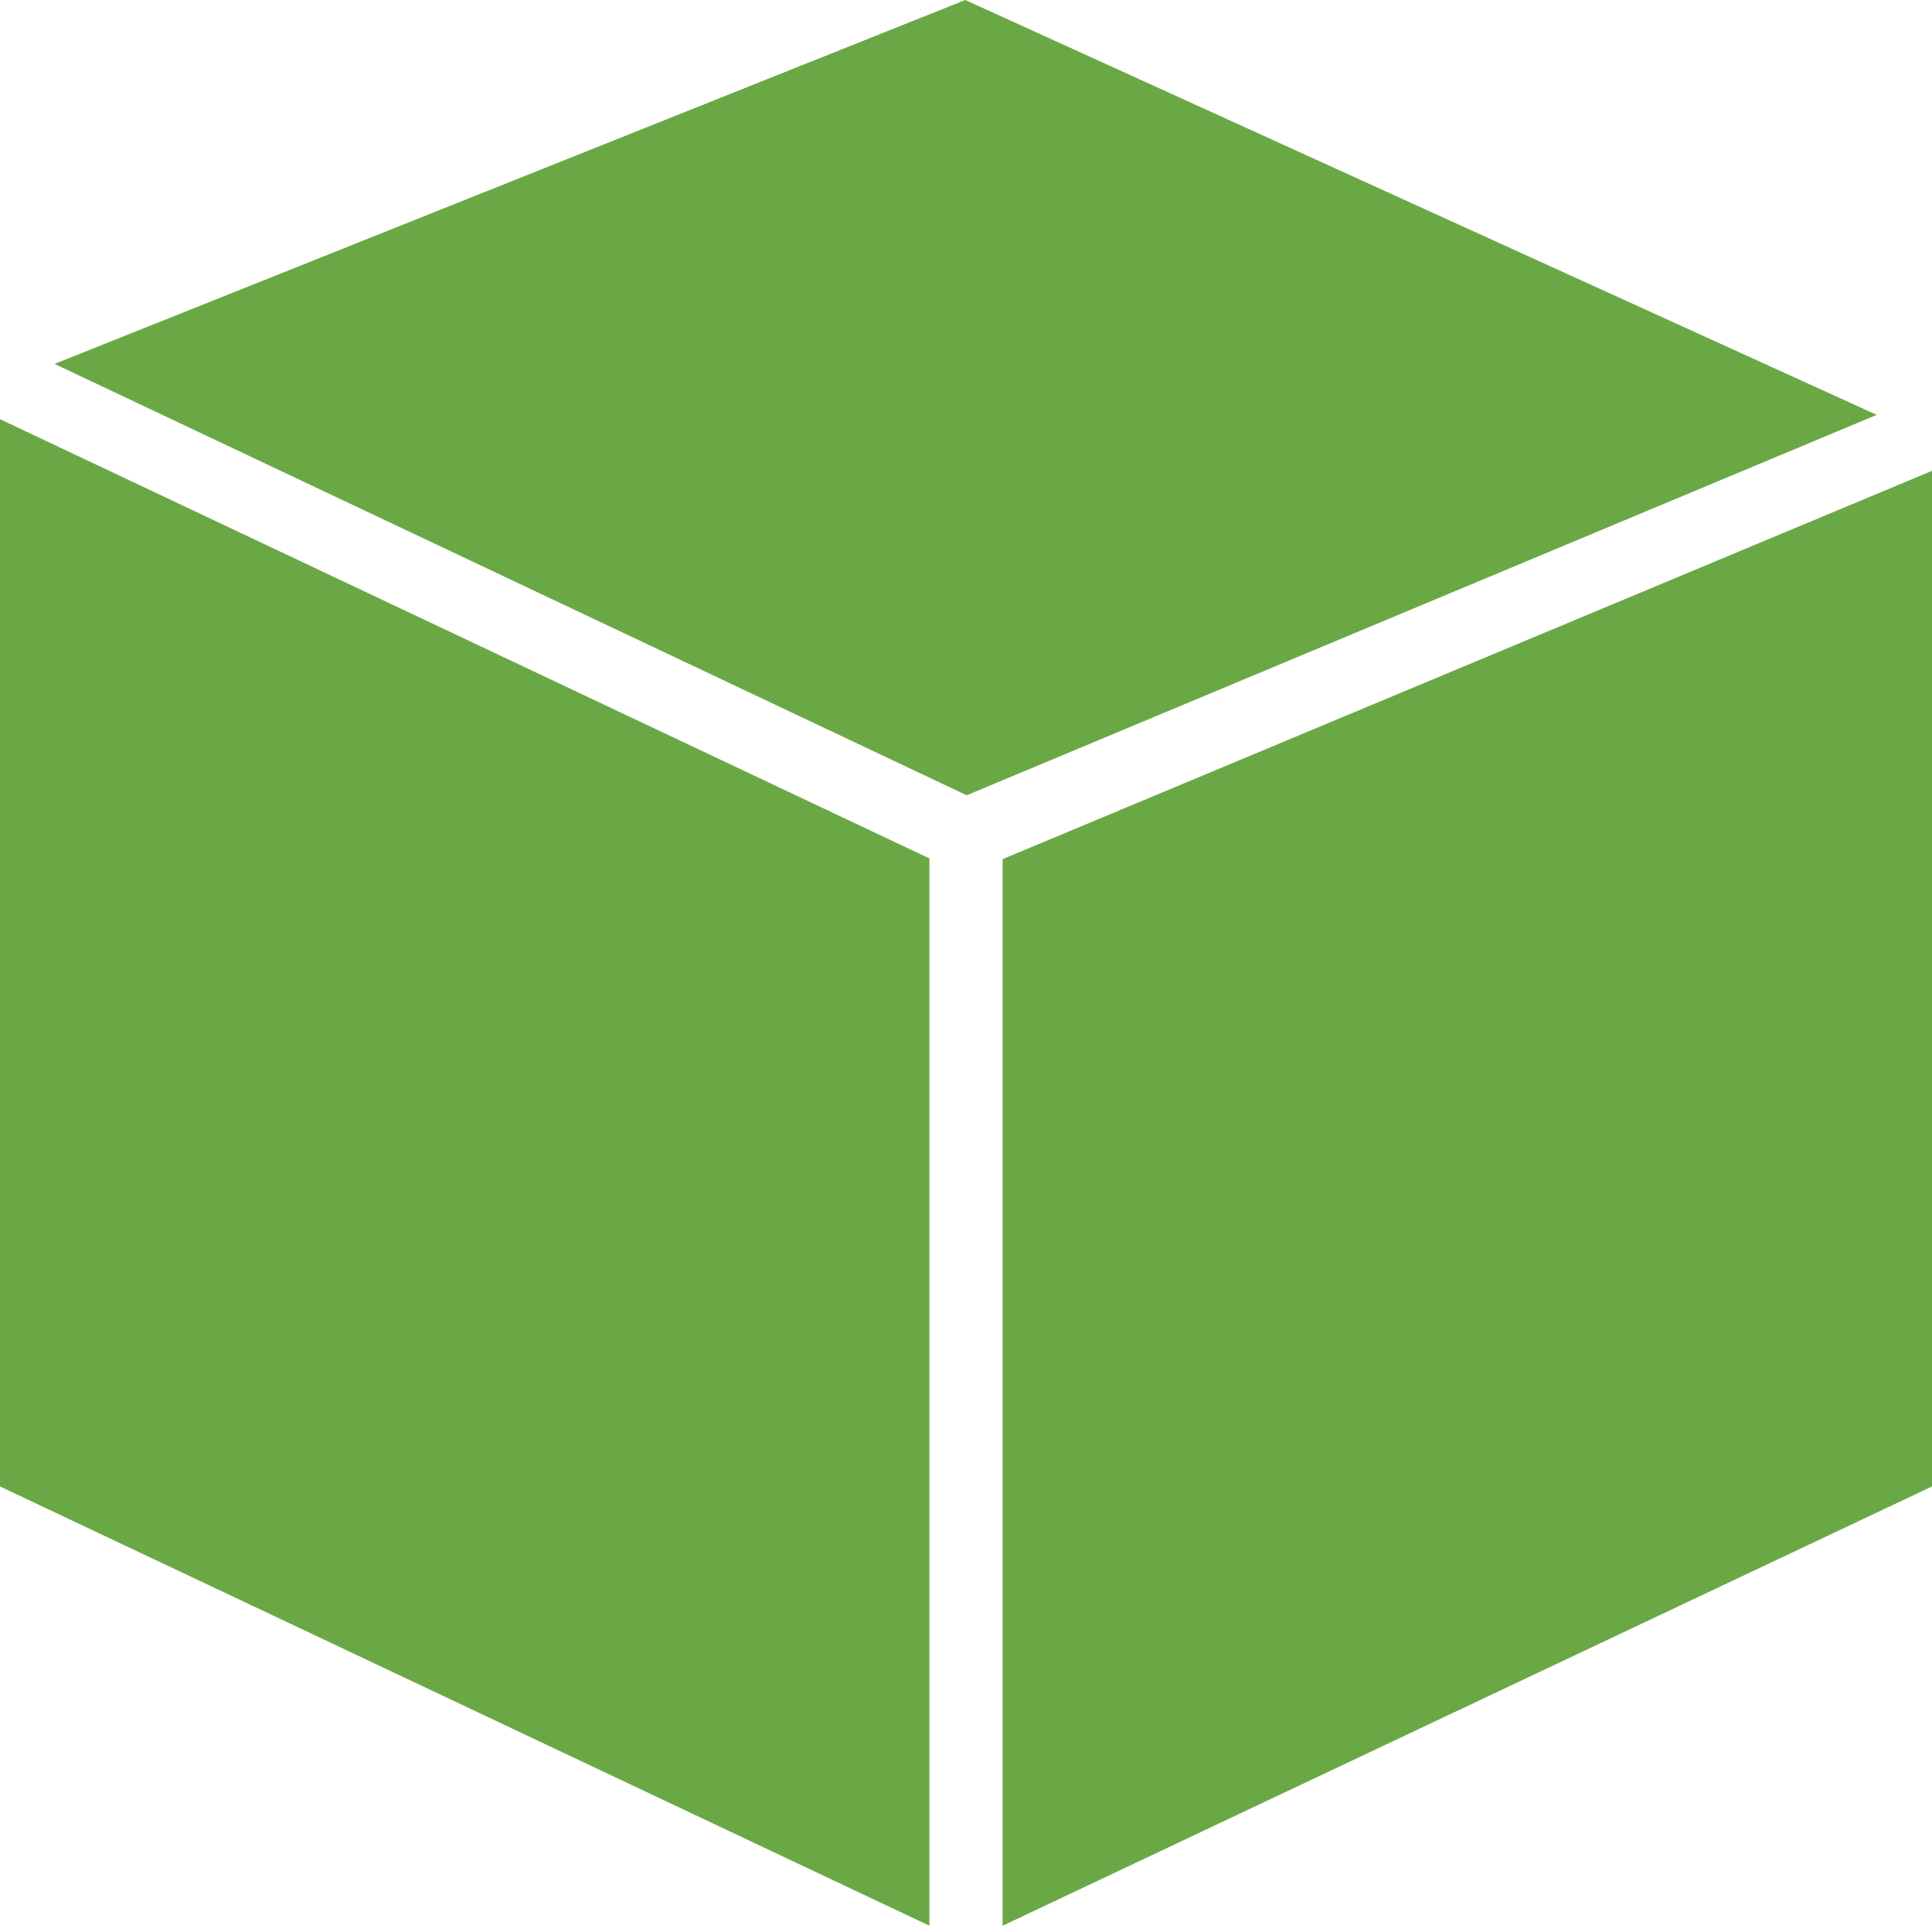 <?xml version="1.0" encoding="UTF-8"?><svg xmlns="http://www.w3.org/2000/svg" viewBox="0 0 26.92 26.83"><defs><style>.cls-1{fill:#6aa845;}</style></defs><title>Asset 50</title><g id="Layer_2" data-name="Layer 2"><g id="Layer_1-2" data-name="Layer 1"><polygon class="cls-1" points="26.92 6.56 13.97 11.97 13.97 26.83 26.92 20.71 26.92 6.56"/><polygon class="cls-1" points="12.95 26.83 12.95 11.96 0 5.84 0 20.71 12.95 26.83"/><polygon class="cls-1" points="26.15 5.78 13.45 0 0.76 5.07 13.47 11.08 26.15 5.78"/></g></g></svg>